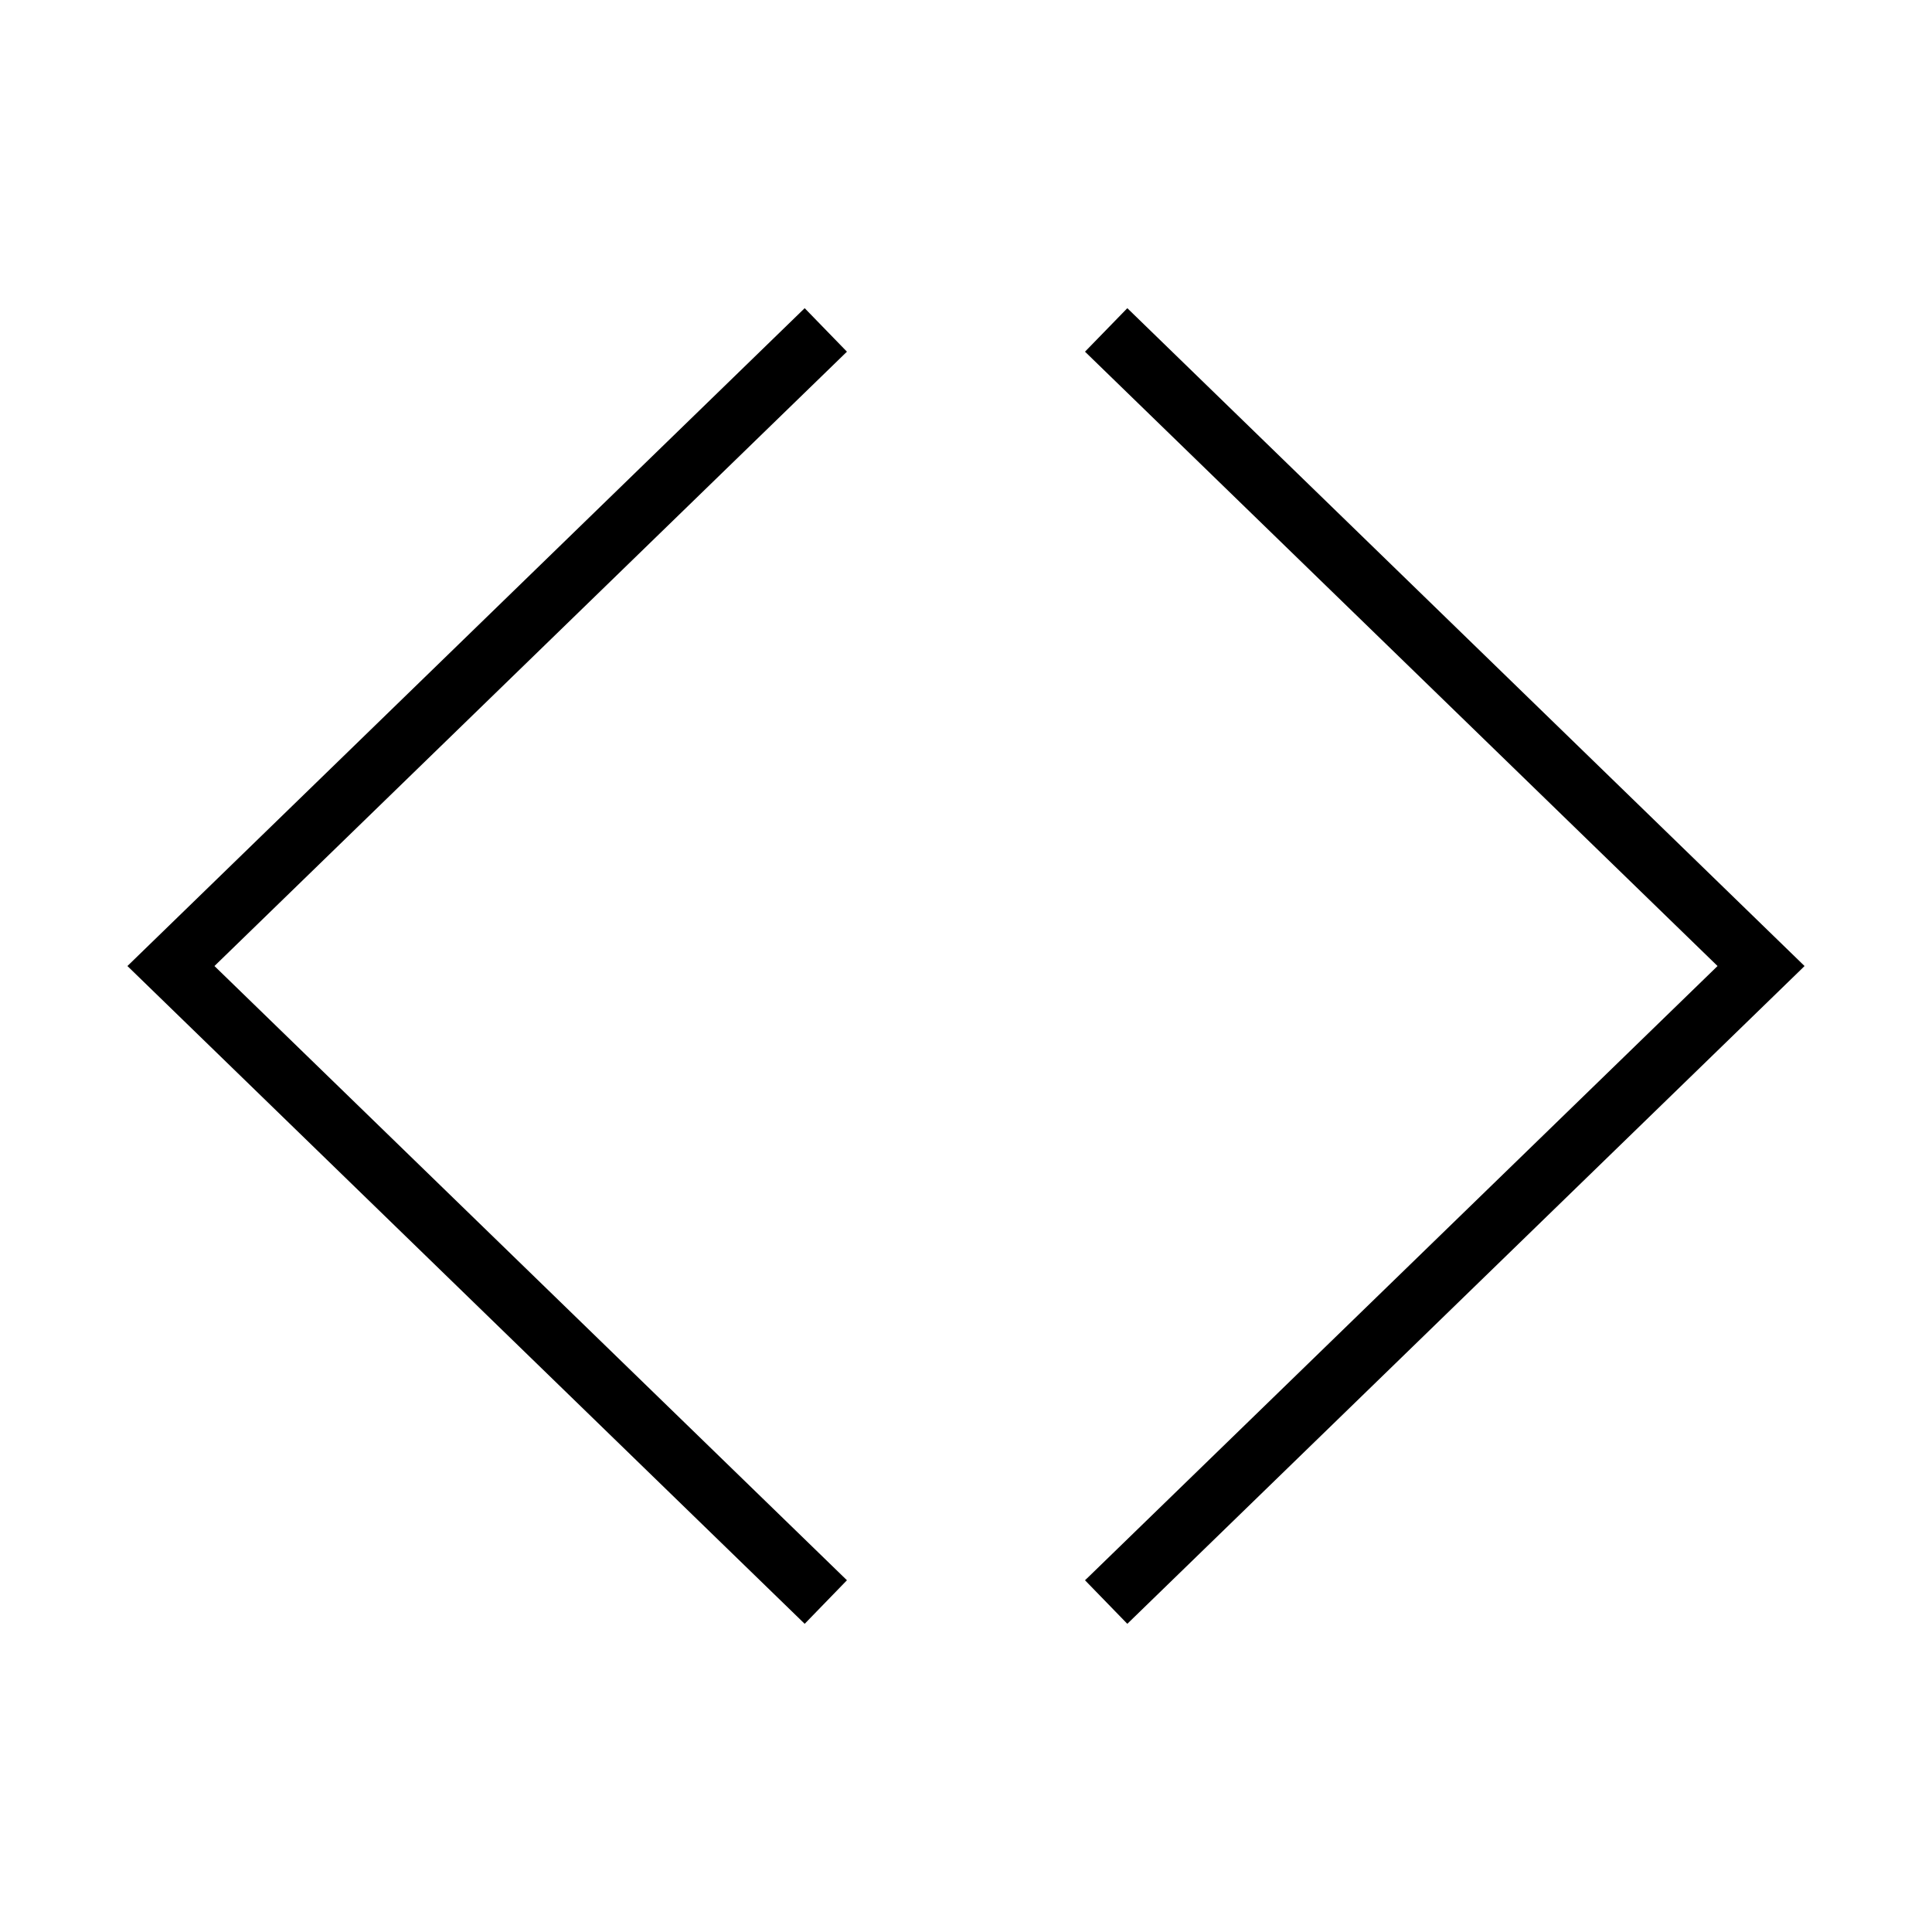 <?xml version="1.0" encoding="utf-8"?>
<!-- Generator: Adobe Illustrator 15.0.0, SVG Export Plug-In . SVG Version: 6.00 Build 0)  -->
<!DOCTYPE svg PUBLIC "-//W3C//DTD SVG 1.1//EN" "http://www.w3.org/Graphics/SVG/1.1/DTD/svg11.dtd">
<svg version="1.1" id="Layer_1" xmlns="http://www.w3.org/2000/svg" xmlns:xlink="http://www.w3.org/1999/xlink" x="0px" y="0px"
	 width="64px" height="64px" viewBox="0 0 64 64" enable-background="new 0 0 64 64" xml:space="preserve">
<g>
	<polygon points="37.344,10.209 35.942,11.65 56.896,32.001 36.072,52.224 35.942,52.348 37.344,53.791
		59.646,32.131 59.778,32.001 	"/>
	<polygon points="28.056,11.65 26.656,10.209 4.354,31.872 4.221,32.001 26.656,53.791 28.056,52.348 7.104,32.001
		27.926,11.776 	"/>
</g>
</svg>

